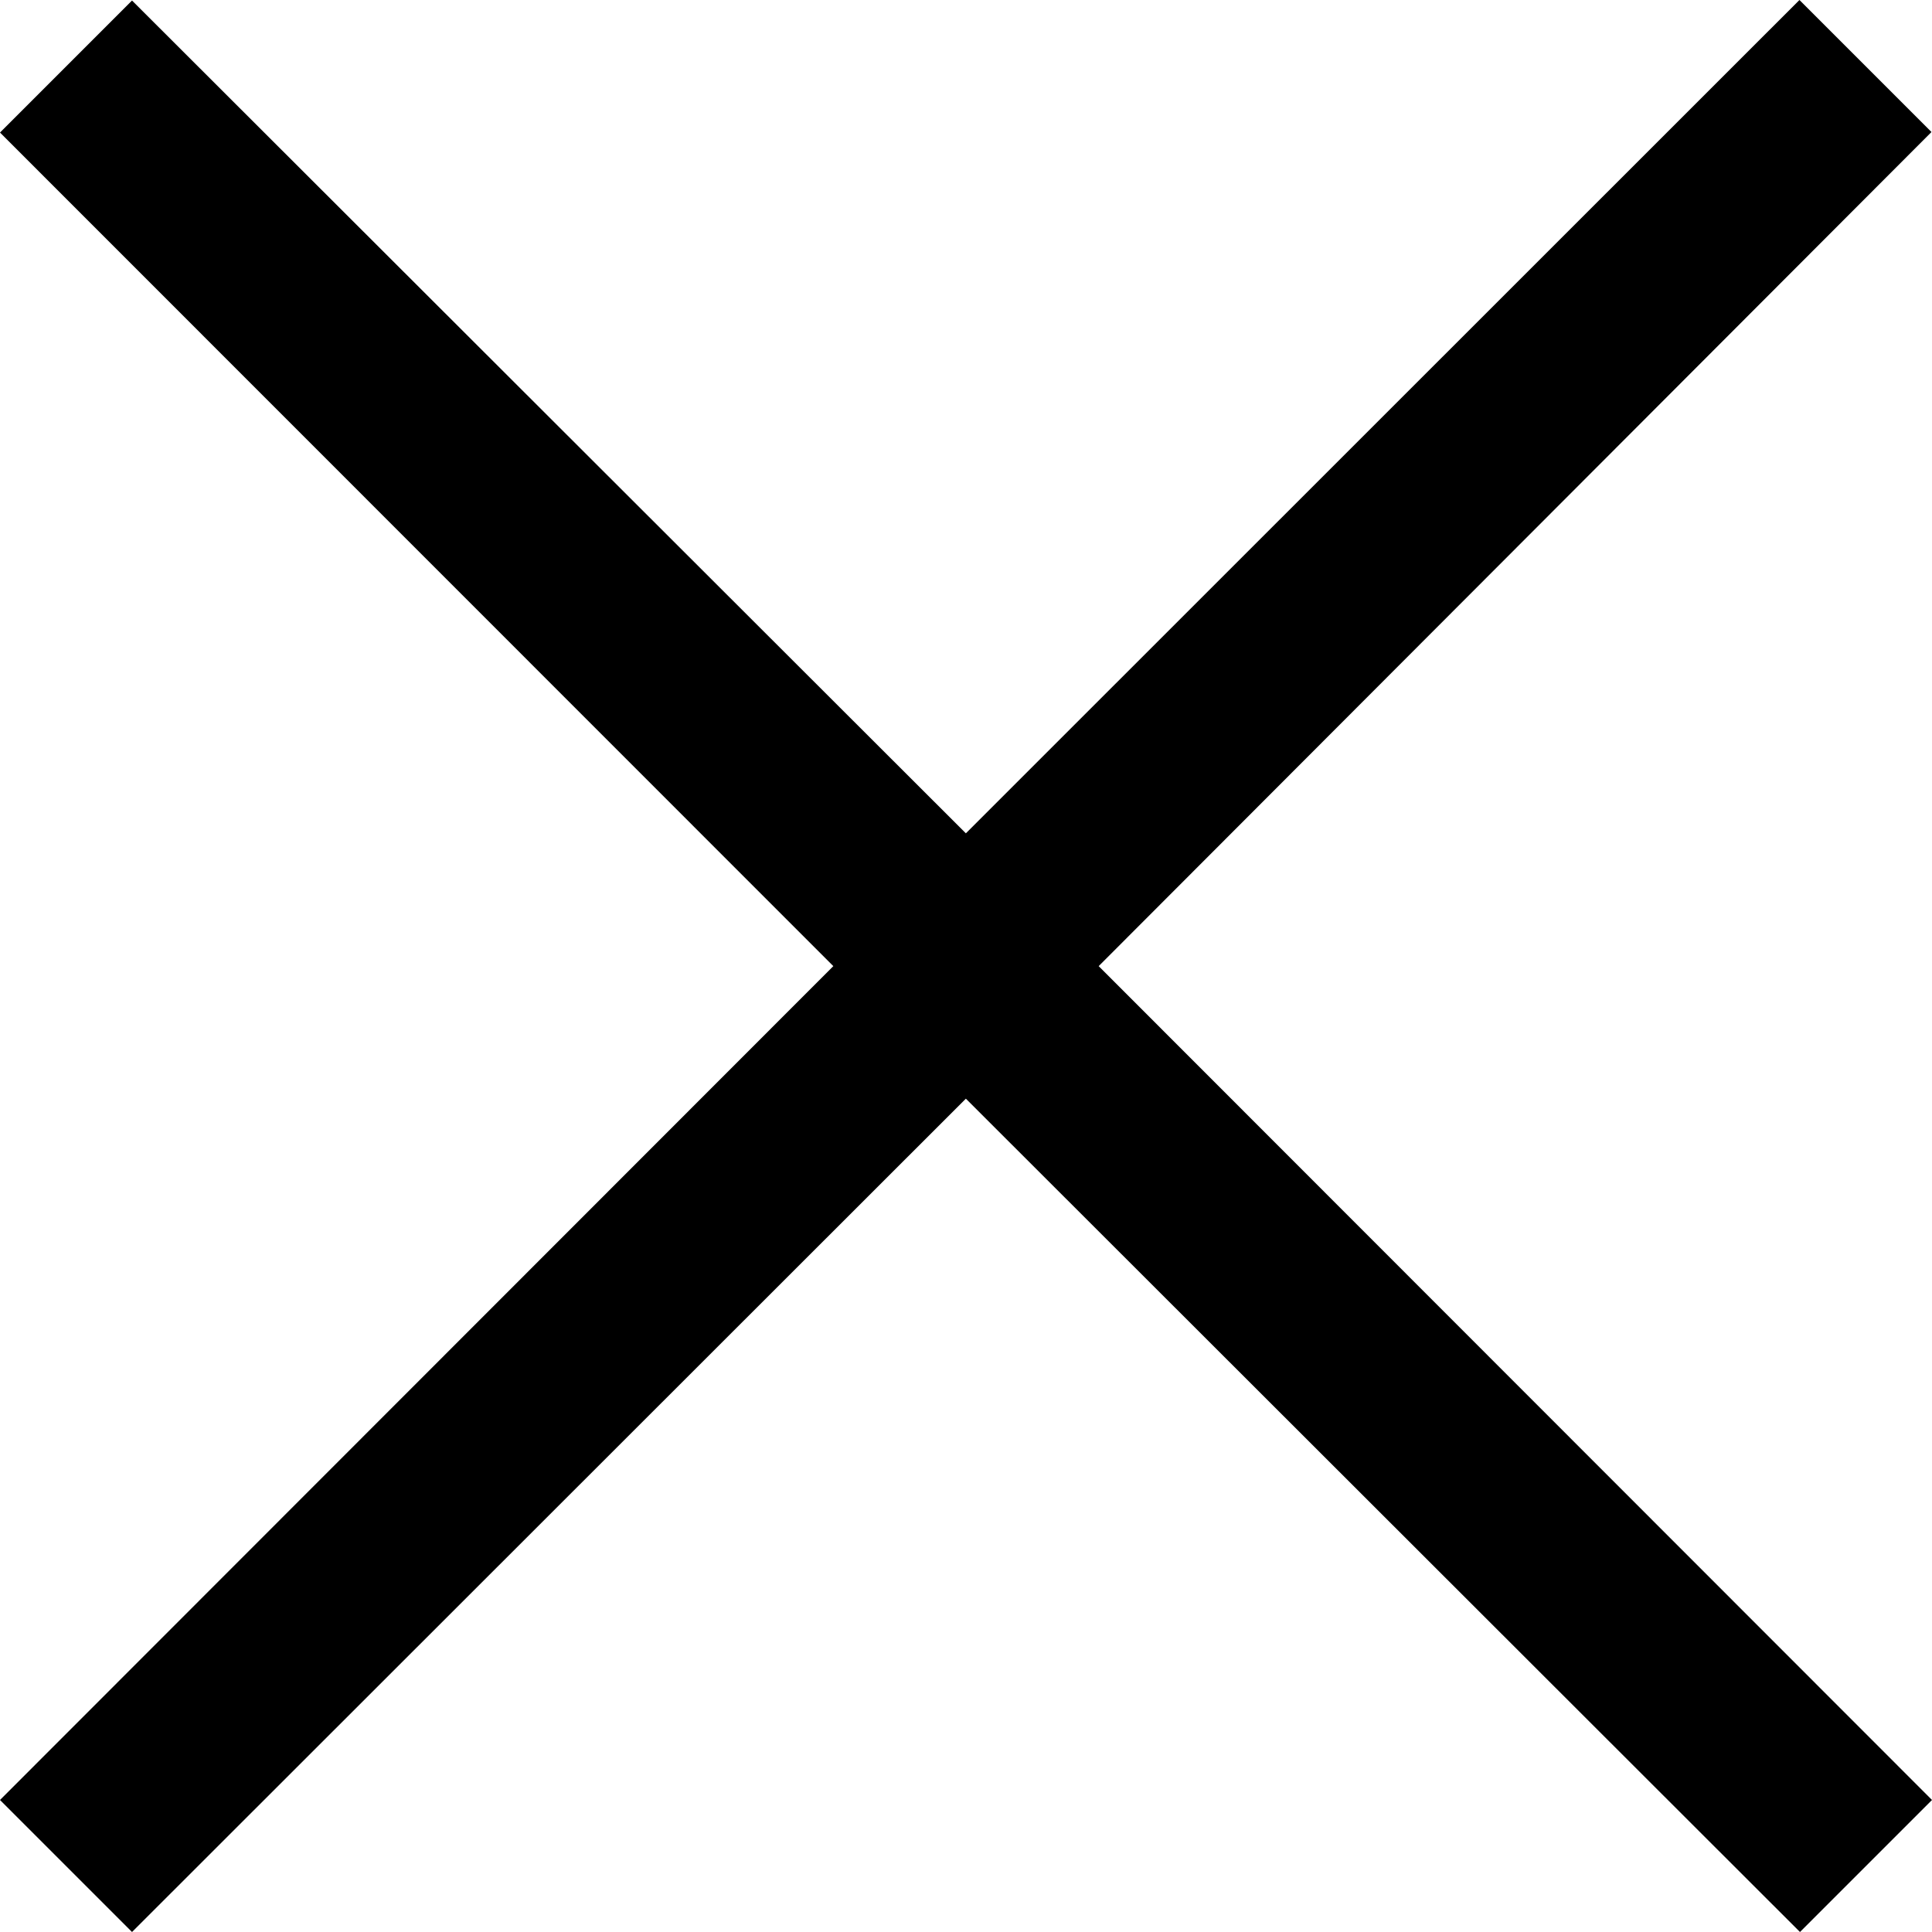 <svg xmlns="http://www.w3.org/2000/svg" width="7.317" height="7.317" viewBox="0 0 7.317 7.317">
  <path id="noun_Close_961416" d="M4.161,3.658,7.317,6.815l-.5.5L3.658,4.161.5,7.317l-.5-.5L3.156,3.658,0,.5.5,0,3.658,3.156,6.815,0l.5.5Z" transform="translate(0 7.317) rotate(-90)"/>
</svg>
